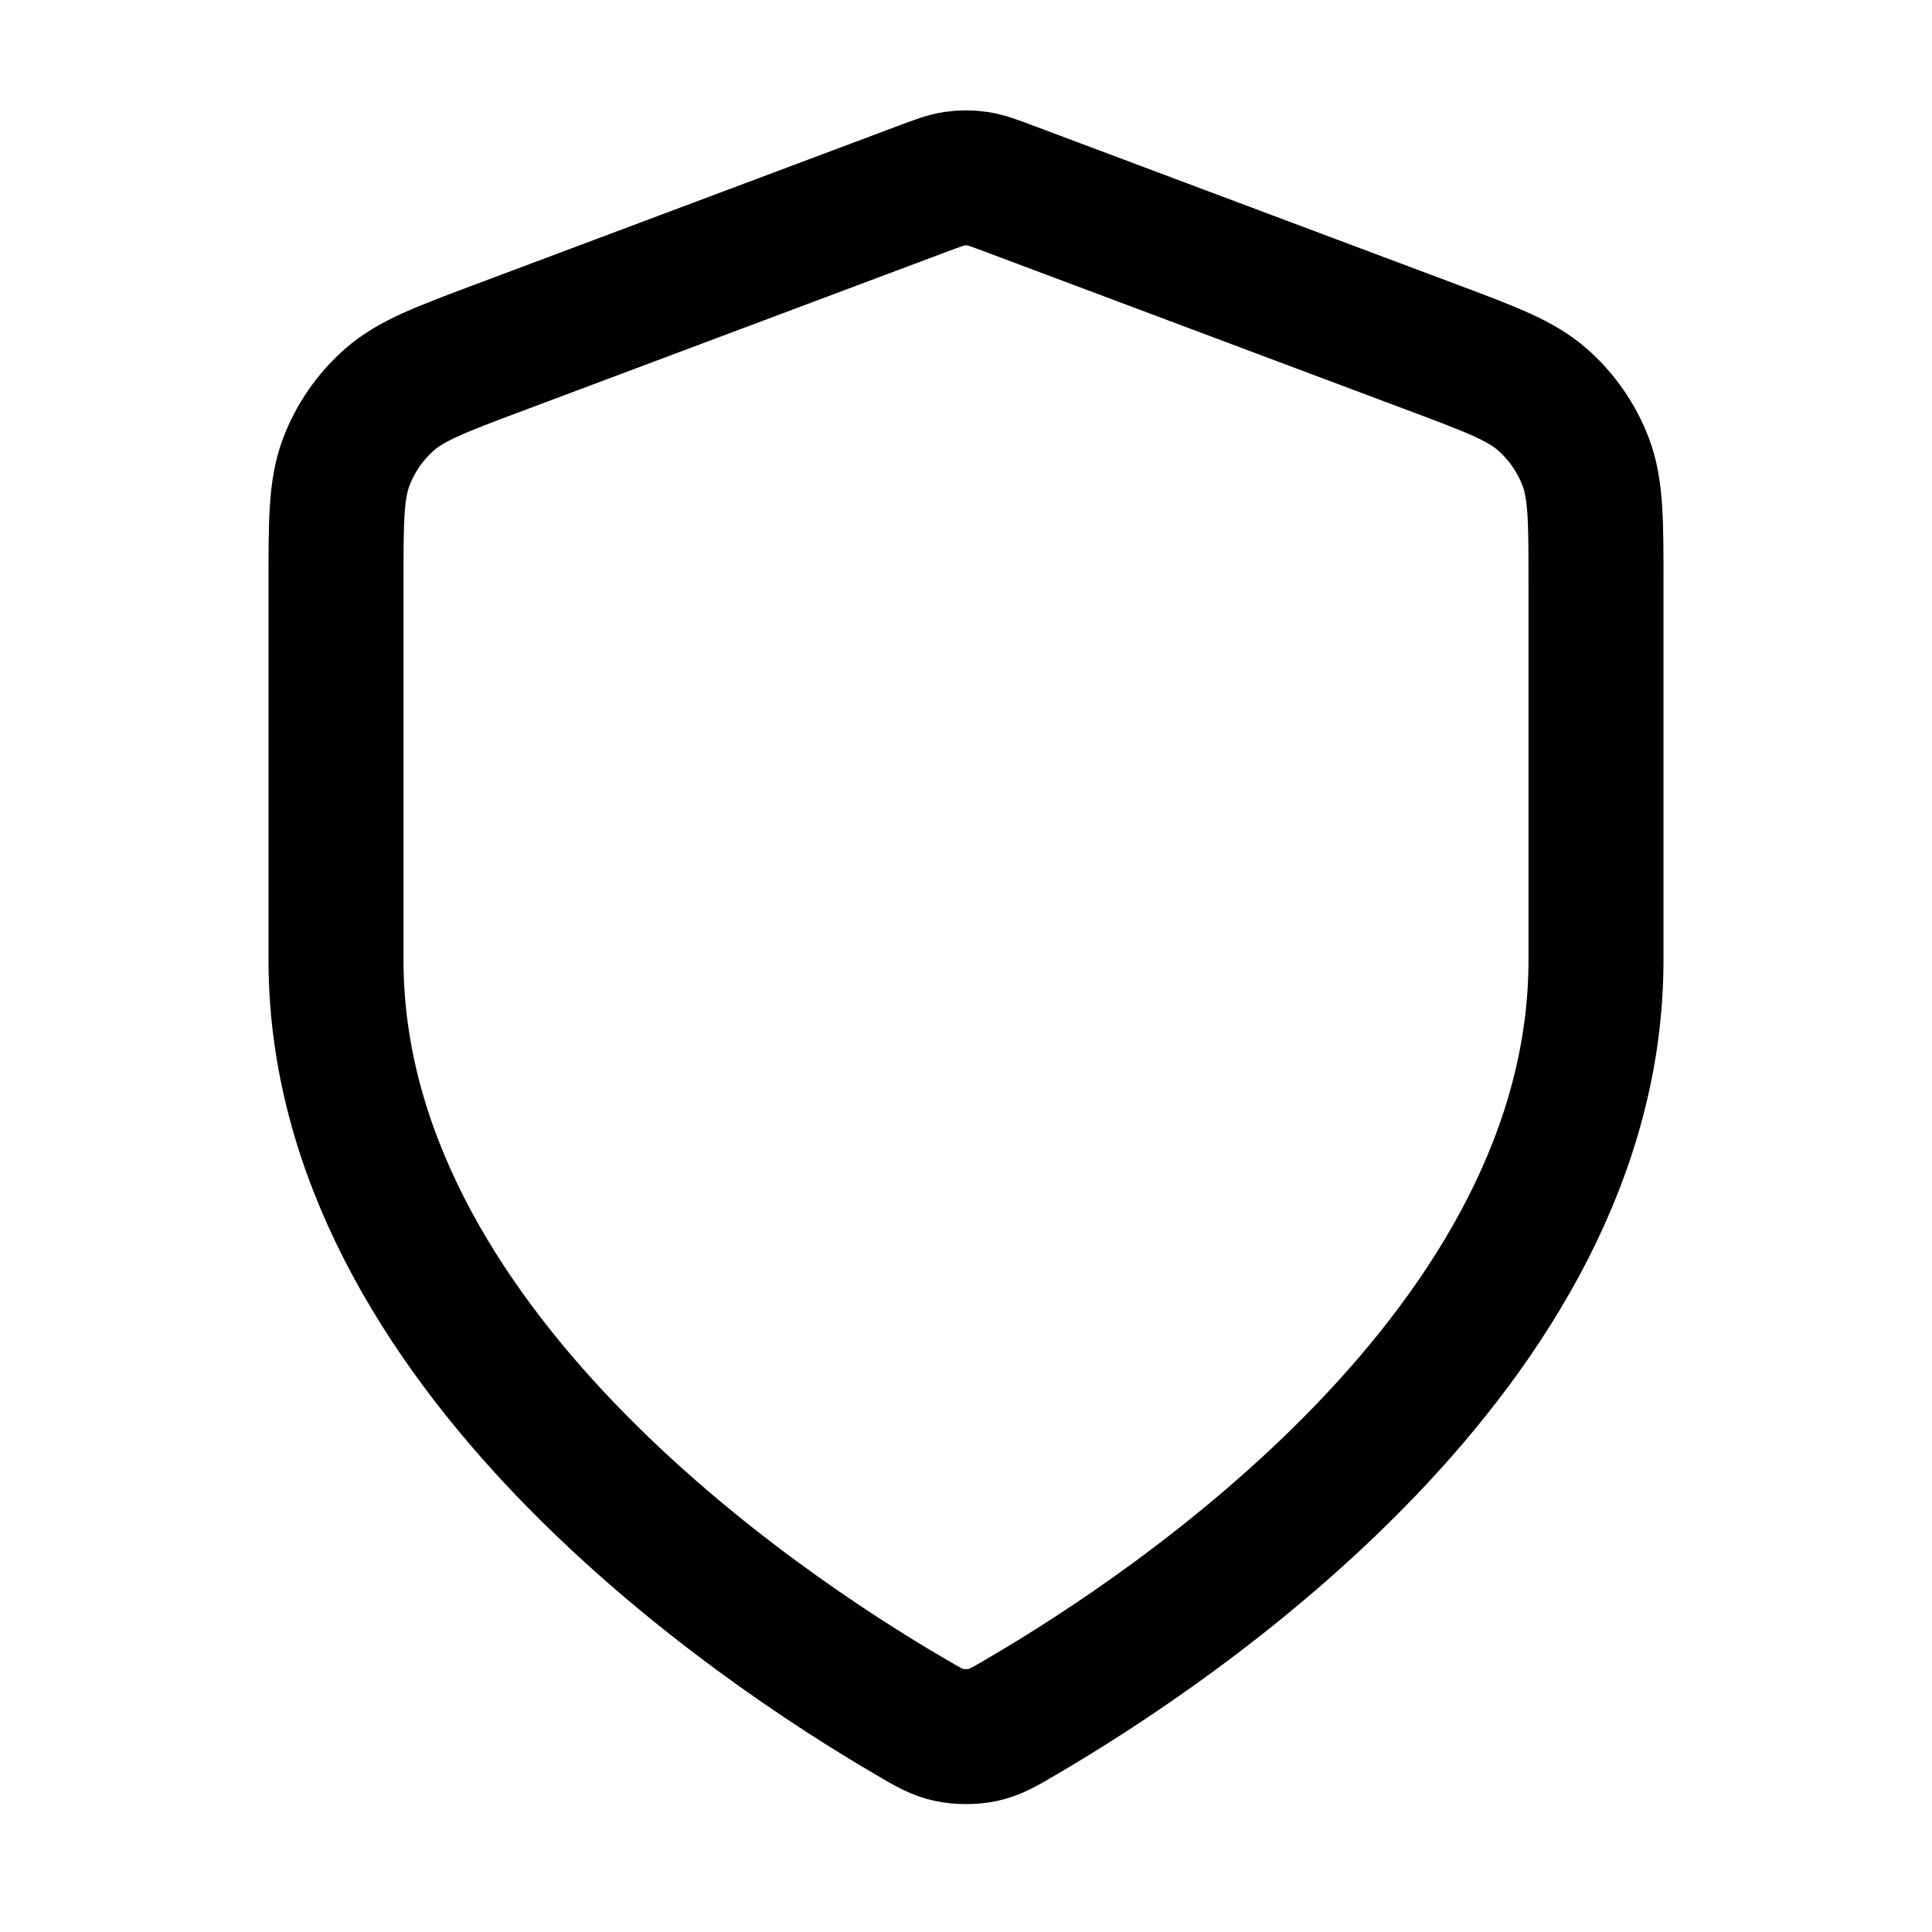 <svg width="23" height="23" viewBox="0 0 23 23" fill="none" xmlns="http://www.w3.org/2000/svg">
<path d="M10.846 20.442C11.053 20.564 11.157 20.624 11.303 20.655C11.417 20.68 11.583 20.68 11.697 20.655C11.843 20.624 11.947 20.564 12.154 20.442C13.981 19.377 19 16.03 19 11.428V6.945C19 6.195 19 5.821 18.877 5.498C18.769 5.214 18.593 4.96 18.365 4.759C18.106 4.531 17.755 4.399 17.053 4.136L12.027 2.251C11.832 2.178 11.734 2.141 11.634 2.127C11.545 2.114 11.455 2.114 11.366 2.127C11.266 2.141 11.168 2.178 10.973 2.251L5.947 4.136C5.245 4.399 4.894 4.531 4.635 4.759C4.407 4.96 4.231 5.214 4.123 5.498C4 5.821 4 6.195 4 6.945V11.428C4 16.03 9.019 19.377 10.846 20.442Z" stroke="black" stroke-width="1.607" stroke-linecap="round" stroke-linejoin="round"/>
</svg>
